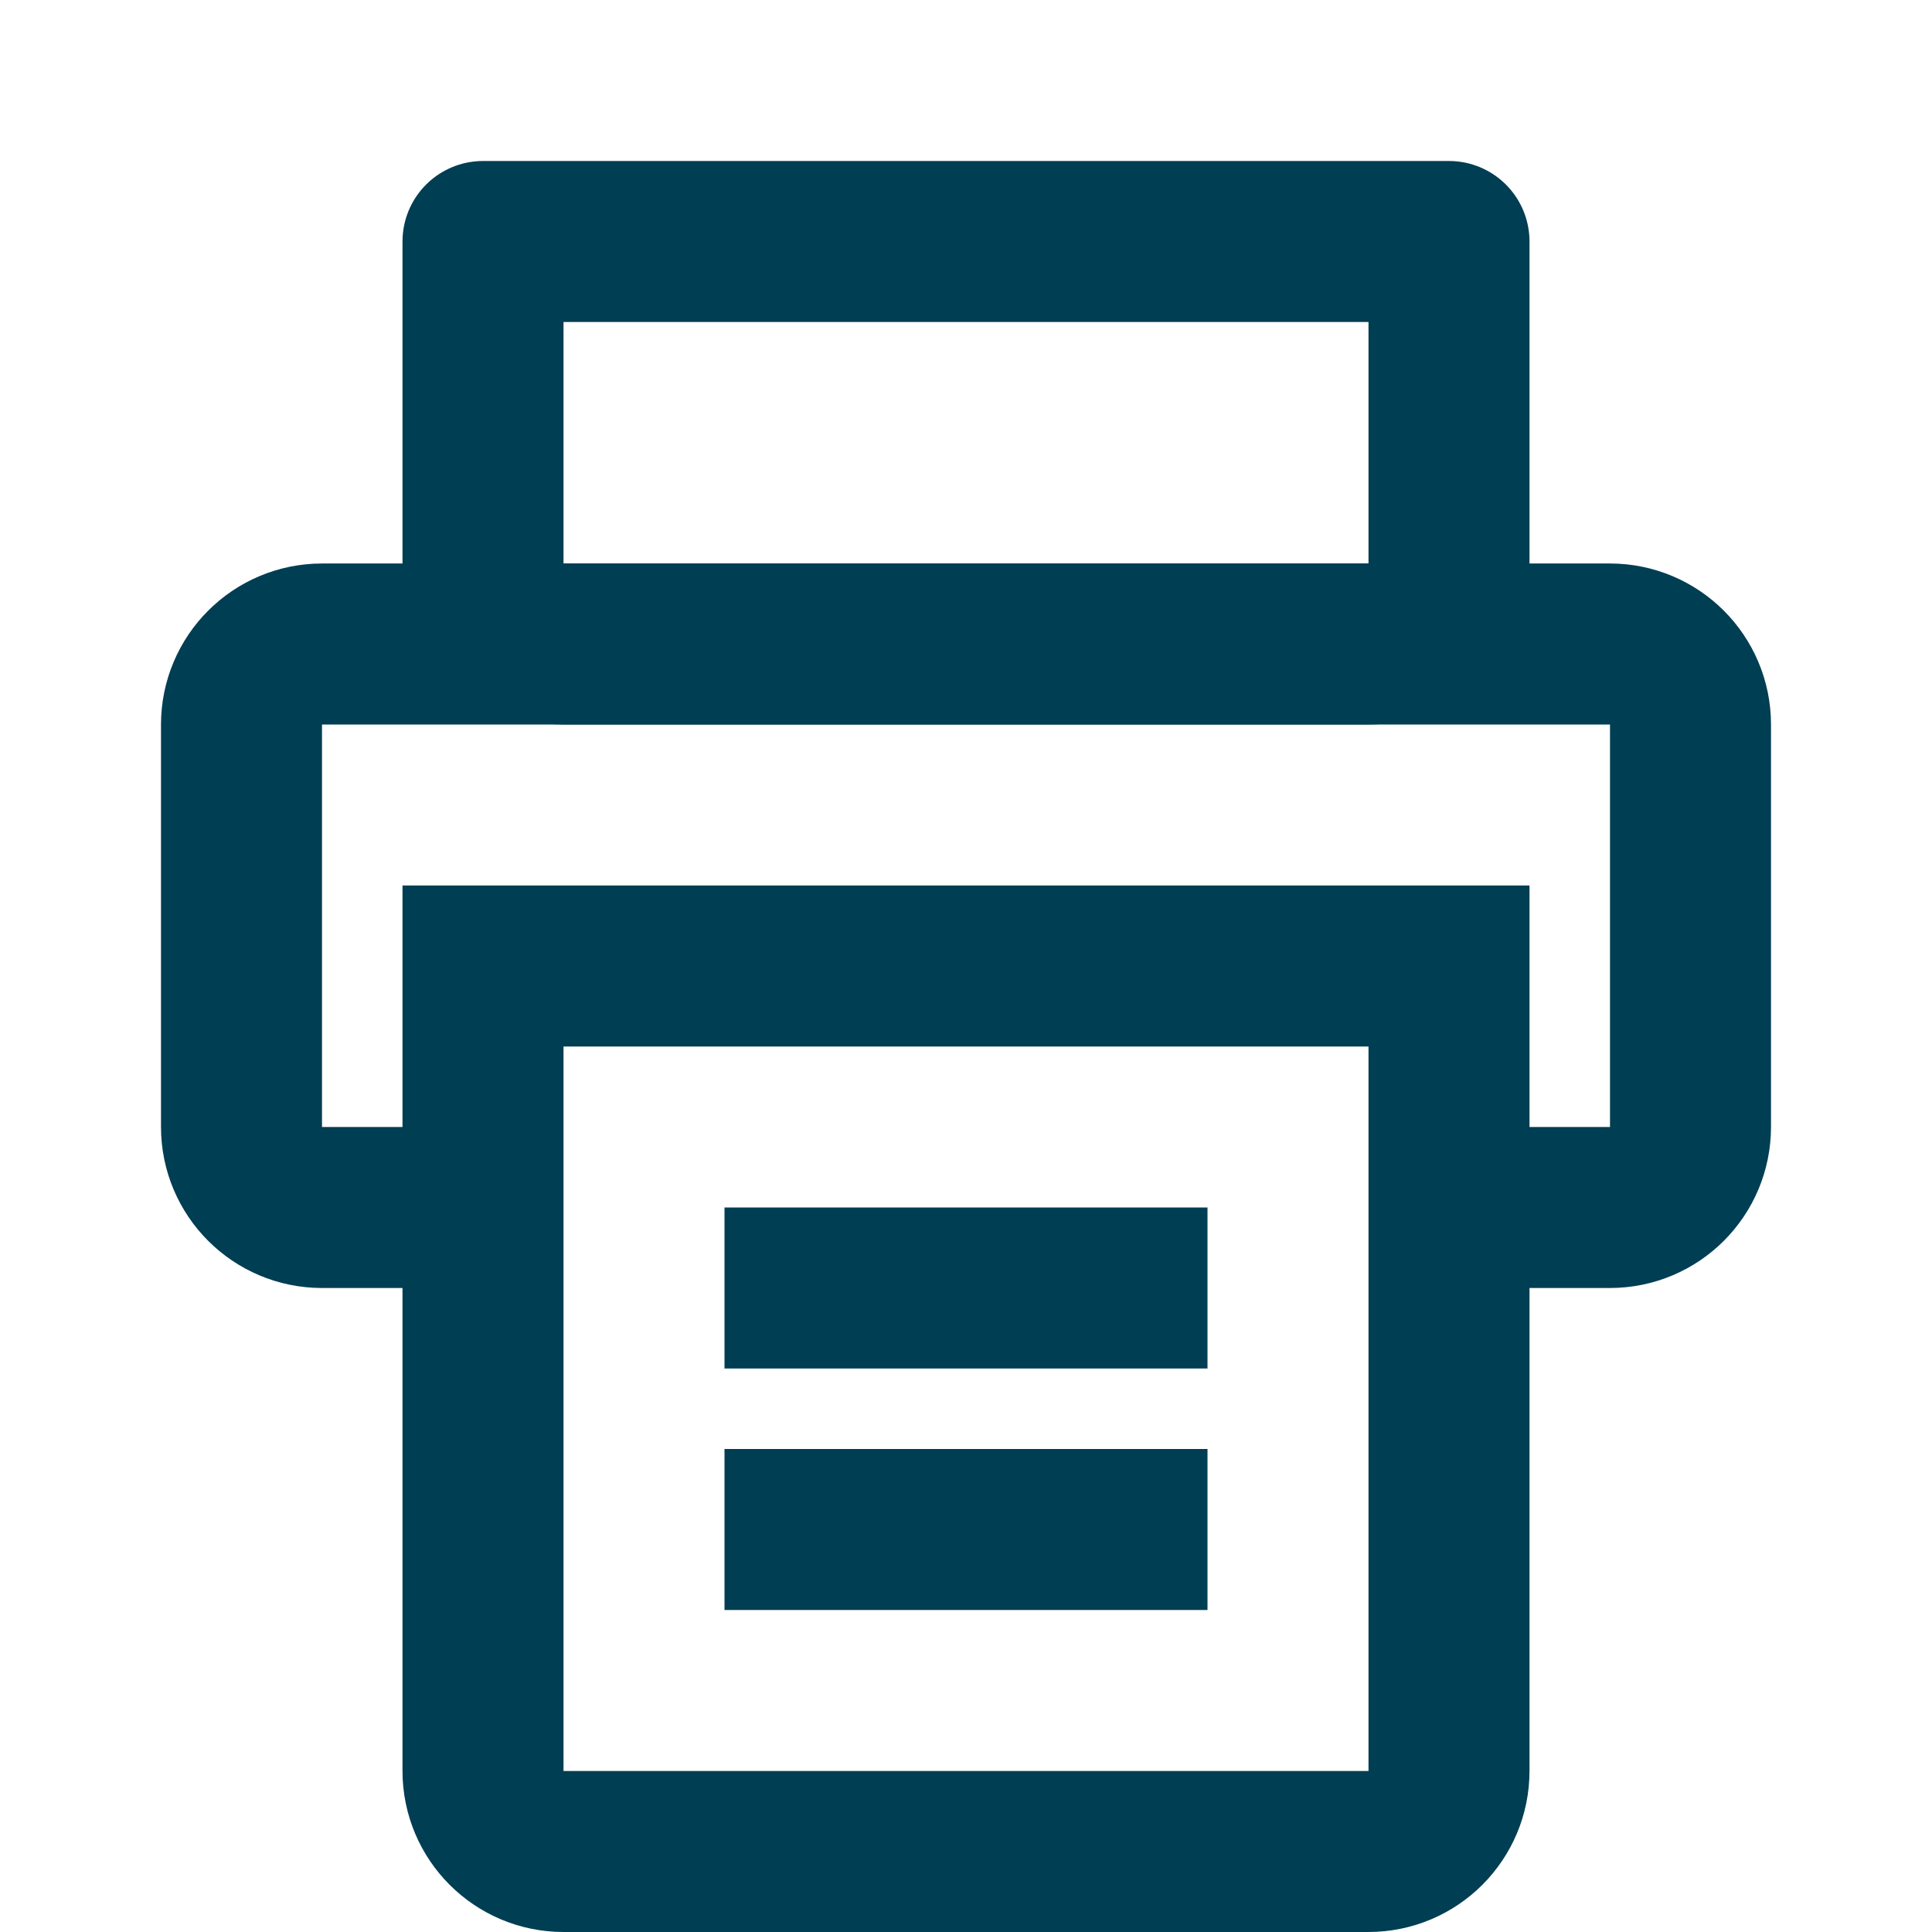 <svg width="24" height="24" viewBox="0 0 24 24" fill="none" xmlns="http://www.w3.org/2000/svg">
<path d="M18.5 15H20C20.552 15 21 14.552 21 14V9C21 8.448 20.552 8 20 8H4C3.448 8 3 8.448 3 9V14C3 14.552 3.448 15 4 15H6.5" stroke="#003E53" stroke-width="2" stroke-linejoin="round"/>
<path d="M18 22V12H6V22C6 22.552 6.448 23 7 23H17C17.552 23 18 22.552 18 22Z" stroke="#003E53" stroke-width="2"/>
<path d="M18 7V3H6V7C6 7.552 6.448 8 7 8H17C17.552 8 18 7.552 18 7Z" stroke="#003E53" stroke-width="2" stroke-linejoin="round"/>
<path d="M9 16H15" stroke="#003E53" stroke-width="2"/>
<path d="M9 19H15" stroke="#003E53" stroke-width="2"/>
</svg>
